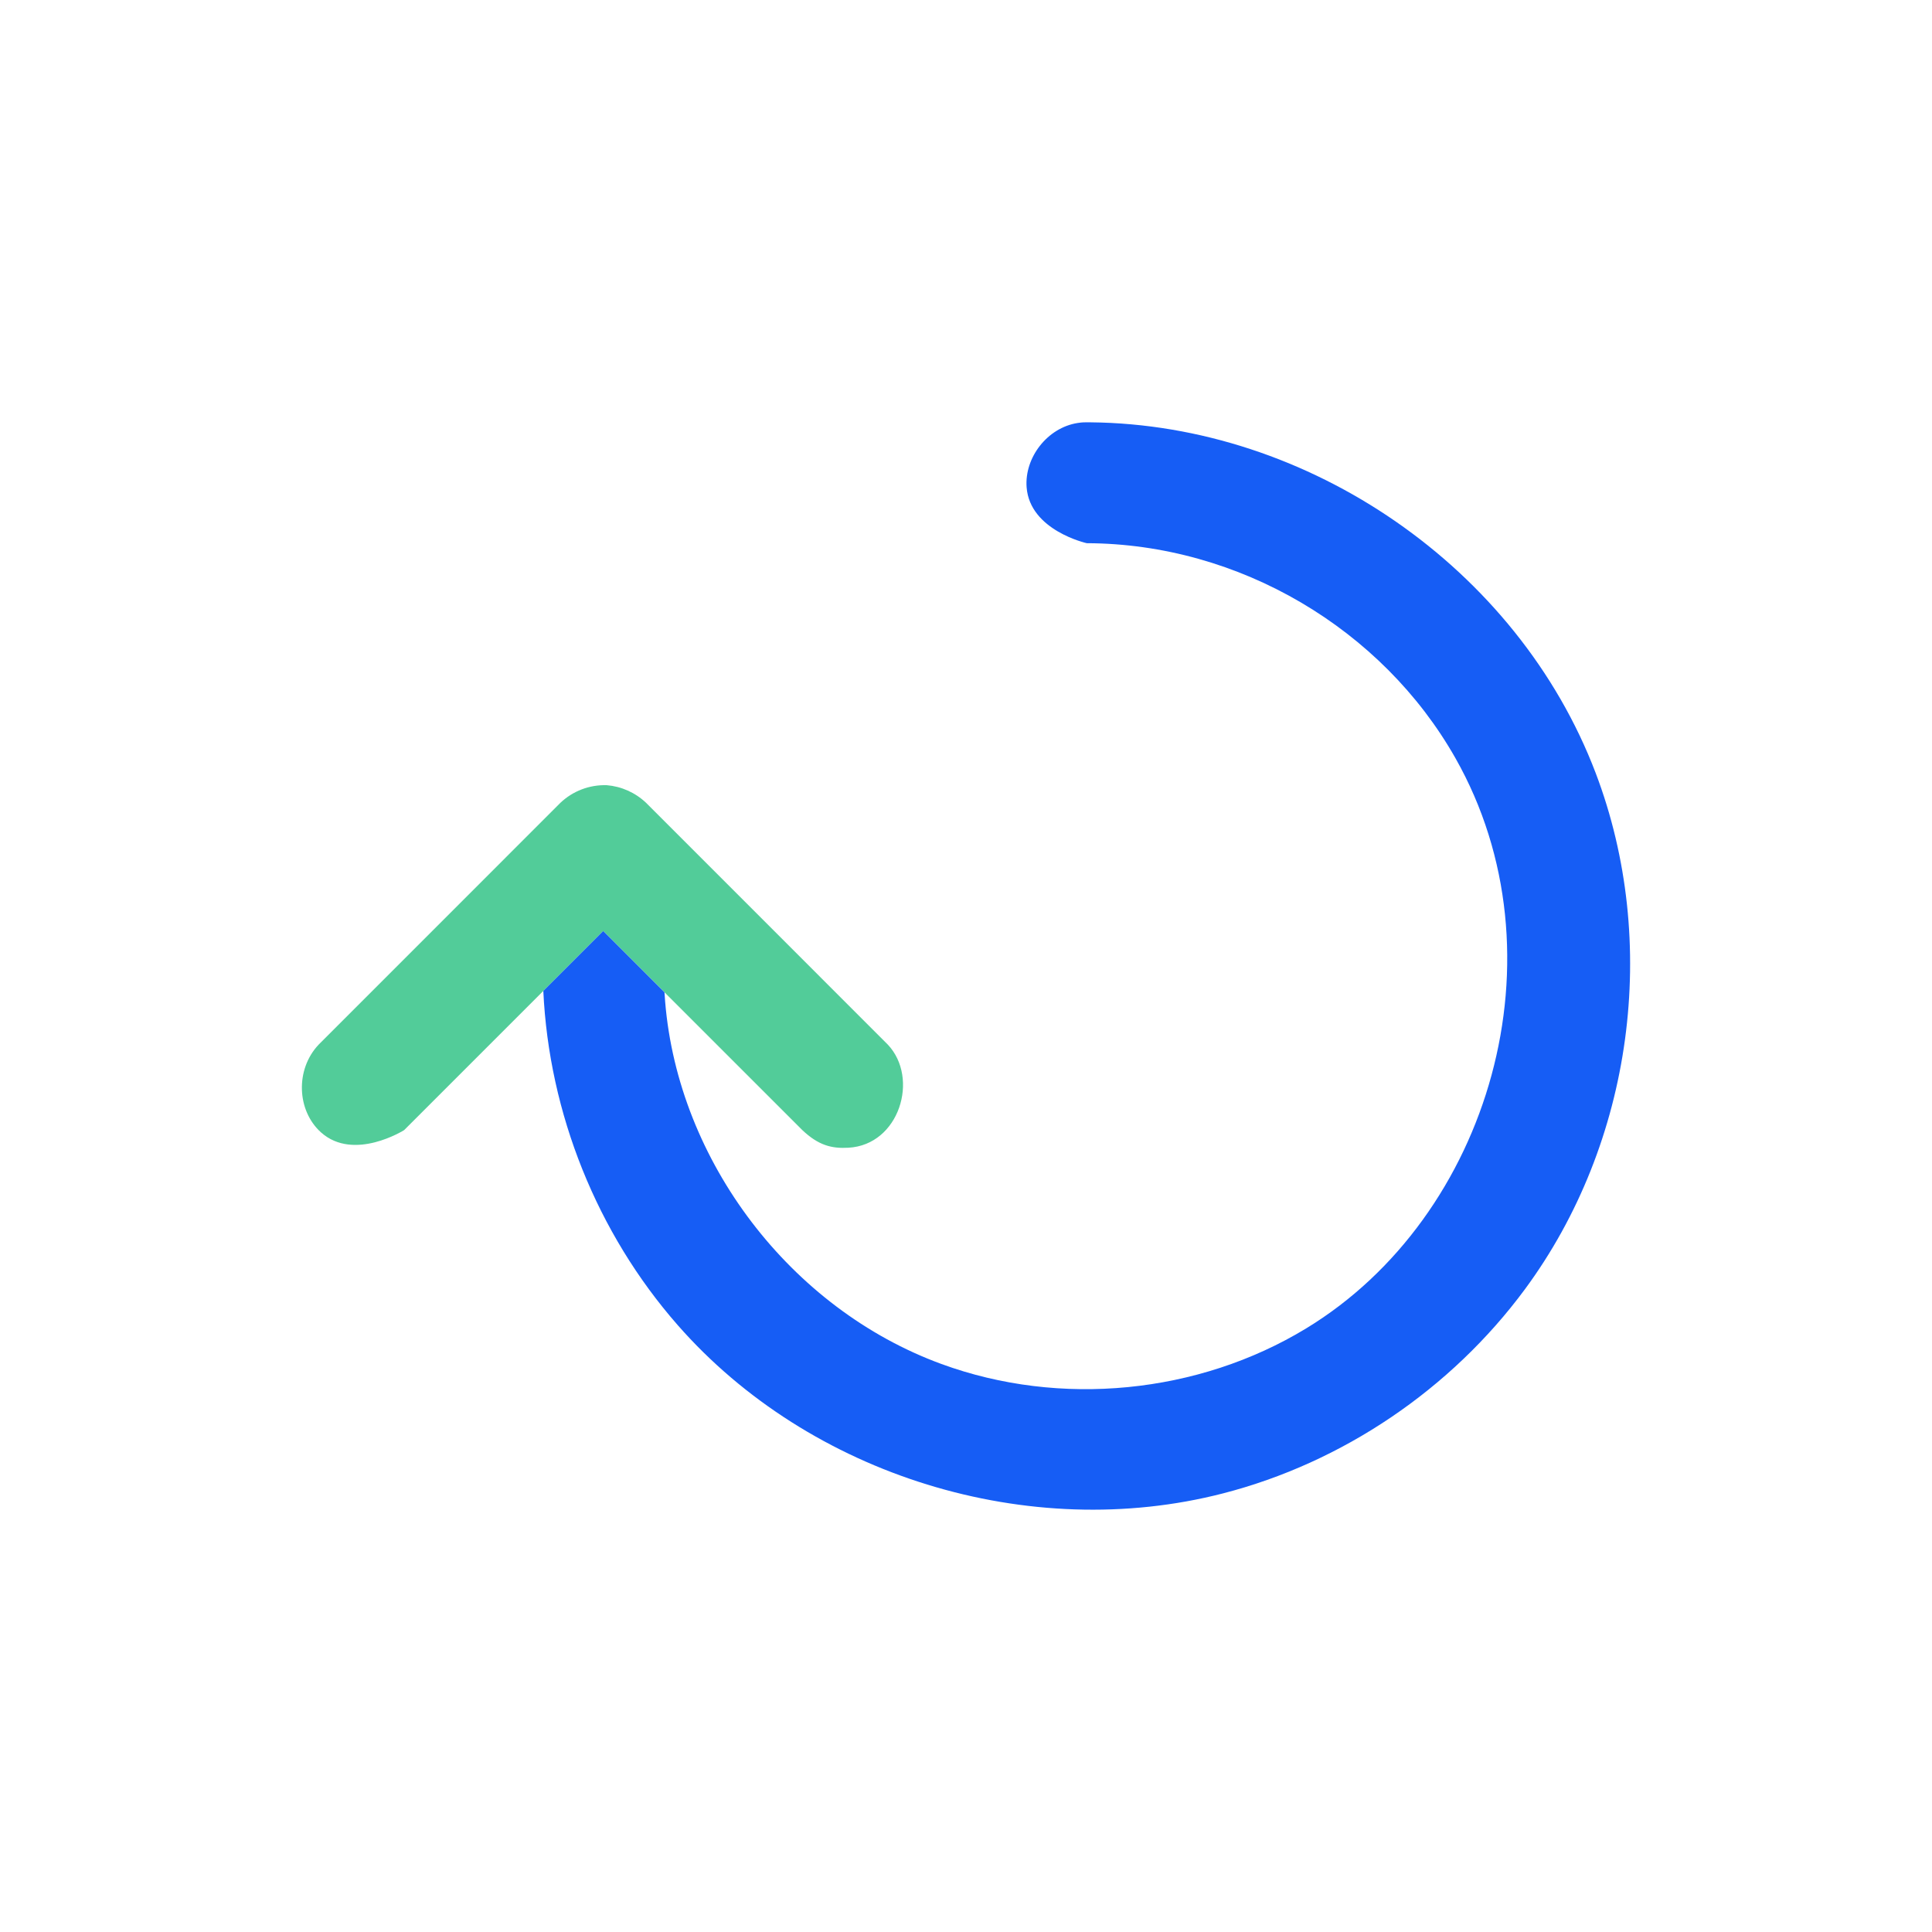 <svg xmlns="http://www.w3.org/2000/svg" fill-rule="evenodd" stroke-linejoin="round" stroke-miterlimit="1.414" clip-rule="evenodd" viewBox="0 0 32 32"><rect width="32" height="32" fill="none"></rect><path fill="#52cc99" fill-rule="nonzero" d="M10.048,13.005c0.244,0.02 0.473,0.122 0.652,0.291l4.005,4.006c0.525,0.556 0.192,1.661 -0.652,1.708c-0.281,0.016 -0.497,-0.04 -0.764,-0.292l-3.298,-3.297l-3.297,3.297c0,0 -0.831,0.525 -1.376,0.039c-0.403,-0.361 -0.43,-1.043 -0.04,-1.455l4.005,-4.006c0.206,-0.194 0.477,-0.299 0.765,-0.291Z" class="color1de9b6 svgShape"></path><path fill="#165df5" fill-rule="nonzero" d="M11.006,16.436c0.003,0.052 0.007,0.105 0.011,0.156c0.218,2.644 2.076,5.085 4.576,6c1.965,0.72 4.253,0.498 6.042,-0.59c3.044,-1.85 4.318,-6.188 2.471,-9.446c-1.213,-2.139 -3.58,-3.551 -6.106,-3.559c0,0 -0.942,-0.209 -0.996,-0.926c-0.037,-0.493 0.344,-0.987 0.845,-1.065c0.086,-0.013 0.115,-0.012 0.212,-0.011c3.613,0.034 7.074,2.405 8.369,5.81c1.063,2.797 0.621,6.121 -1.174,8.551c-1.221,1.652 -3.016,2.869 -5.002,3.38c-3.208,0.826 -6.838,-0.289 -9.03,-2.789c-1.335,-1.523 -2.131,-3.506 -2.225,-5.534l0.992,-0.992l1.015,1.015Z" class="color546e7a svgShape"></path></svg>